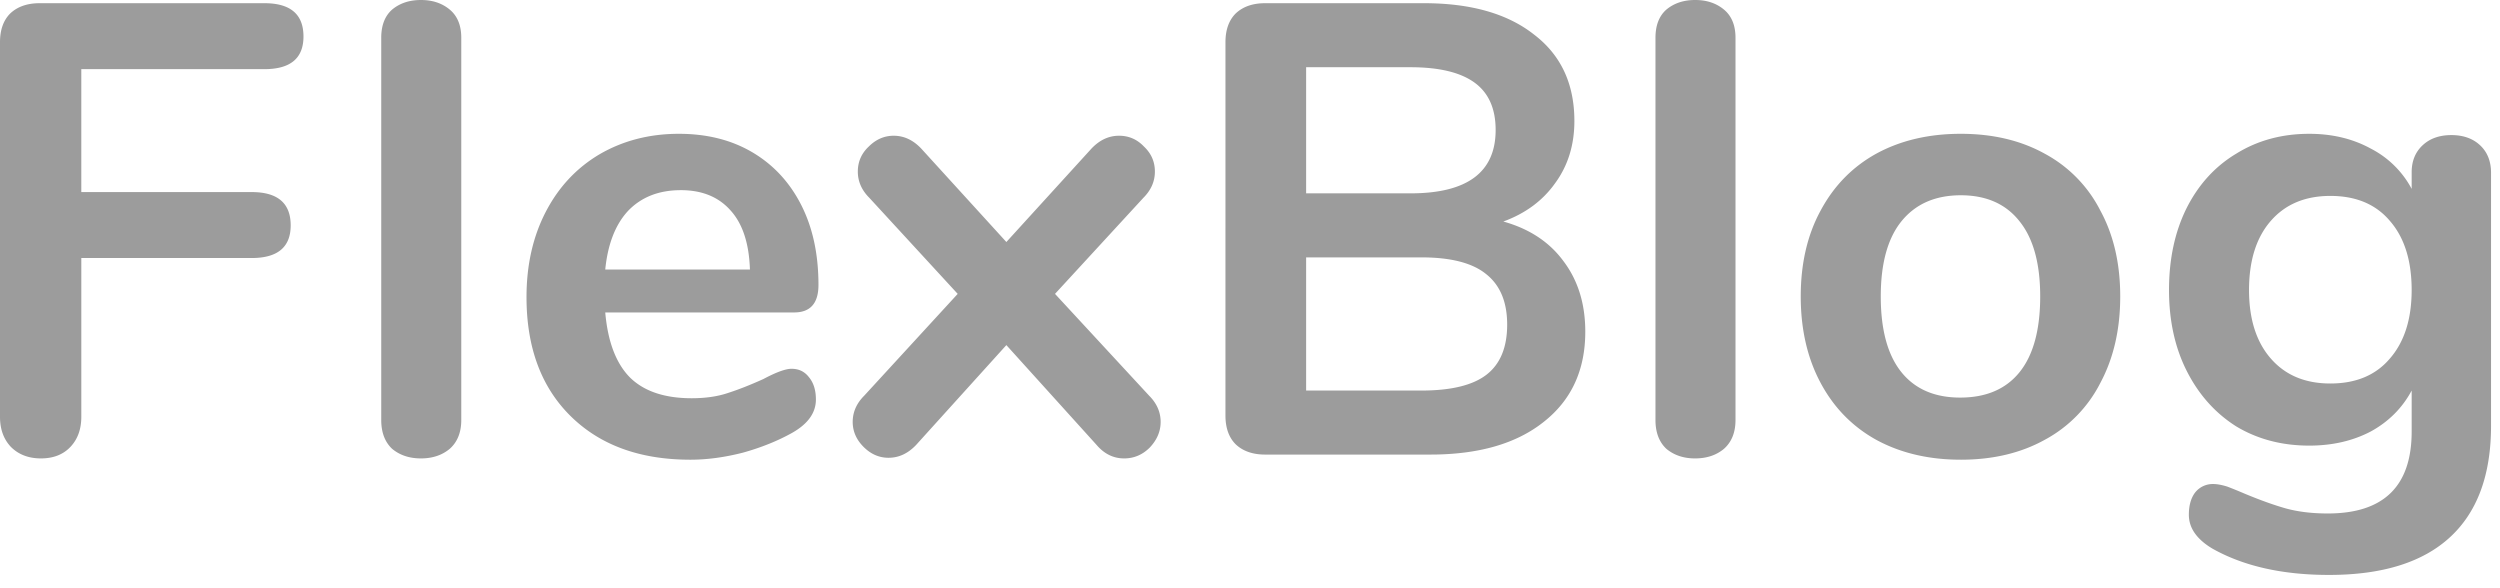 <svg xmlns="http://www.w3.org/2000/svg" width="200" height="47" fill="none"><path fill="#9C9C9C" d="M3.278 36.673c-.99 0-1.793-.307-2.407-.922C.29 35.137 0 34.334 0 33.344V3.38c0-.99.273-1.758.82-2.304.58-.547 1.365-.82 2.356-.82h17.978c2.083 0 3.124.888 3.124 2.664 0 1.741-1.041 2.612-3.124 2.612H6.504v9.834H20.13c2.083 0 3.125.888 3.125 2.663 0 1.742-1.042 2.613-3.125 2.613H6.505v12.702c0 .99-.29 1.793-.87 2.407-.581.615-1.367.922-2.357.922Zm30.396 0c-.922 0-1.69-.256-2.305-.768-.58-.547-.87-1.315-.87-2.305V3.022c0-.99.29-1.742.87-2.254C31.984.256 32.752 0 33.675 0c.922 0 1.69.256 2.305.768.615.512.922 1.264.922 2.254V33.6c0 .99-.307 1.758-.922 2.305-.614.512-1.383.768-2.305.768Zm29.652-7.17c.58 0 1.041.221 1.383.665.375.444.563 1.042.563 1.793 0 1.059-.632 1.946-1.895 2.663-1.161.65-2.476 1.178-3.944 1.588-1.468.376-2.868.564-4.2.564-4.03 0-7.222-1.161-9.578-3.483-2.356-2.322-3.534-5.498-3.534-9.527 0-2.561.512-4.832 1.536-6.812 1.025-1.98 2.459-3.517 4.303-4.61 1.878-1.093 3.995-1.64 6.351-1.64 2.254 0 4.217.496 5.89 1.486s2.97 2.39 3.893 4.2c.922 1.81 1.383 3.944 1.383 6.403 0 1.468-.649 2.202-1.947 2.202H48.42c.206 2.356.871 4.098 1.998 5.224 1.127 1.093 2.766 1.64 4.917 1.64 1.093 0 2.05-.137 2.869-.41.853-.273 1.81-.649 2.868-1.127 1.024-.546 1.776-.82 2.254-.82Zm-8.863-14.29c-1.741 0-3.141.546-4.2 1.638-1.024 1.093-1.639 2.664-1.843 4.712h11.575c-.068-2.082-.58-3.653-1.536-4.712-.957-1.092-2.288-1.639-3.996-1.639Zm37.467 16.44c.615.615.922 1.315.922 2.1 0 .752-.29 1.435-.87 2.05-.58.58-1.264.87-2.05.87-.853 0-1.587-.358-2.201-1.075l-7.222-7.99-7.222 7.99c-.65.683-1.383 1.024-2.203 1.024-.751 0-1.417-.29-1.997-.87-.58-.581-.871-1.247-.871-1.998 0-.786.307-1.486.922-2.1l7.478-8.144-7.068-7.683c-.615-.615-.922-1.315-.922-2.1 0-.786.29-1.451.87-1.998.58-.58 1.247-.87 1.998-.87.82 0 1.554.341 2.202 1.024l6.813 7.478 6.812-7.478c.648-.683 1.383-1.024 2.202-1.024.785 0 1.451.29 1.998.87.58.547.87 1.213.87 1.998 0 .785-.307 1.485-.922 2.1l-7.068 7.683 7.53 8.144Zm28.337-13.931c2.083.58 3.688 1.639 4.815 3.176 1.161 1.536 1.741 3.414 1.741 5.634 0 3.073-1.11 5.48-3.329 7.222-2.185 1.741-5.207 2.612-9.066 2.612h-13.215c-.99 0-1.775-.273-2.356-.82-.546-.546-.82-1.314-.82-2.304V3.38c0-.99.274-1.758.82-2.304.58-.547 1.366-.82 2.356-.82h12.702c3.756 0 6.692.837 8.809 2.51 2.152 1.639 3.227 3.944 3.227 6.914 0 1.913-.512 3.569-1.536 4.969-.991 1.4-2.374 2.424-4.149 3.073h.001Zm-15.776-2.254h8.349c4.542 0 6.812-1.69 6.812-5.07 0-1.708-.563-2.971-1.69-3.79-1.127-.82-2.834-1.23-5.122-1.23h-8.349v10.09Zm9.22 15.776c2.39 0 4.132-.427 5.224-1.28 1.093-.854 1.639-2.186 1.639-3.996s-.563-3.158-1.69-4.046c-1.093-.888-2.817-1.332-5.173-1.332h-9.22v10.654h9.22Zm21.902 5.43c-.922 0-1.69-.257-2.304-.77-.581-.546-.871-1.314-.871-2.304V3.022c0-.99.29-1.742.871-2.254.614-.512 1.382-.768 2.304-.768.922 0 1.691.256 2.305.768.615.512.922 1.264.922 2.254V33.6c0 .99-.307 1.758-.922 2.305-.614.512-1.383.768-2.305.768Zm21.252.102c-2.561 0-4.815-.53-6.761-1.588-1.913-1.059-3.398-2.578-4.456-4.559-1.059-1.98-1.588-4.285-1.588-6.914 0-2.63.529-4.917 1.588-6.864 1.058-1.98 2.543-3.5 4.456-4.558 1.946-1.059 4.2-1.588 6.761-1.588s4.797.53 6.709 1.588a10.63 10.63 0 0 1 4.456 4.558c1.059 1.947 1.588 4.234 1.588 6.864 0 2.629-.529 4.934-1.588 6.914a10.63 10.63 0 0 1-4.456 4.559c-1.912 1.058-4.148 1.588-6.709 1.588Zm-.052-4.969c2.083 0 3.671-.683 4.764-2.048 1.092-1.366 1.639-3.38 1.639-6.044 0-2.63-.547-4.627-1.639-5.993-1.093-1.4-2.664-2.1-4.712-2.1-2.049 0-3.637.7-4.764 2.1-1.092 1.366-1.639 3.363-1.639 5.993 0 2.663.547 4.678 1.639 6.044 1.093 1.365 2.664 2.048 4.712 2.048Zm39.296-21c.956 0 1.724.274 2.304.82.581.546.871 1.28.871 2.202v20.232c0 3.927-1.093 6.898-3.278 8.912-2.185 2.015-5.412 3.022-9.68 3.022-3.722 0-6.83-.7-9.322-2.1-1.264-.751-1.895-1.656-1.895-2.715 0-.75.17-1.348.512-1.792a1.794 1.794 0 0 1 1.434-.666c.307 0 .683.068 1.127.205.444.17.905.358 1.383.563 1.229.512 2.322.905 3.278 1.178.99.273 2.117.41 3.38.41 4.473 0 6.71-2.185 6.71-6.556v-3.278c-.751 1.4-1.844 2.493-3.278 3.278-1.434.751-3.073 1.127-4.917 1.127-2.186 0-4.132-.512-5.839-1.537-1.673-1.058-2.988-2.527-3.944-4.405-.956-1.878-1.434-4.046-1.434-6.505 0-2.458.461-4.626 1.383-6.504.956-1.913 2.287-3.38 3.995-4.405 1.707-1.059 3.653-1.588 5.839-1.588 1.844 0 3.483.393 4.917 1.178a7.67 7.67 0 0 1 3.278 3.227v-1.332c0-.888.29-1.605.871-2.151.58-.546 1.348-.82 2.305-.82Zm-9.681 19.873c2.049 0 3.637-.665 4.763-1.997 1.161-1.332 1.742-3.159 1.742-5.48 0-2.357-.581-4.2-1.742-5.532-1.126-1.332-2.714-1.998-4.763-1.998-2.015 0-3.602.666-4.763 1.998-1.161 1.331-1.742 3.175-1.742 5.531 0 2.322.581 4.15 1.742 5.48 1.161 1.333 2.748 1.998 4.763 1.998Z"/></svg>